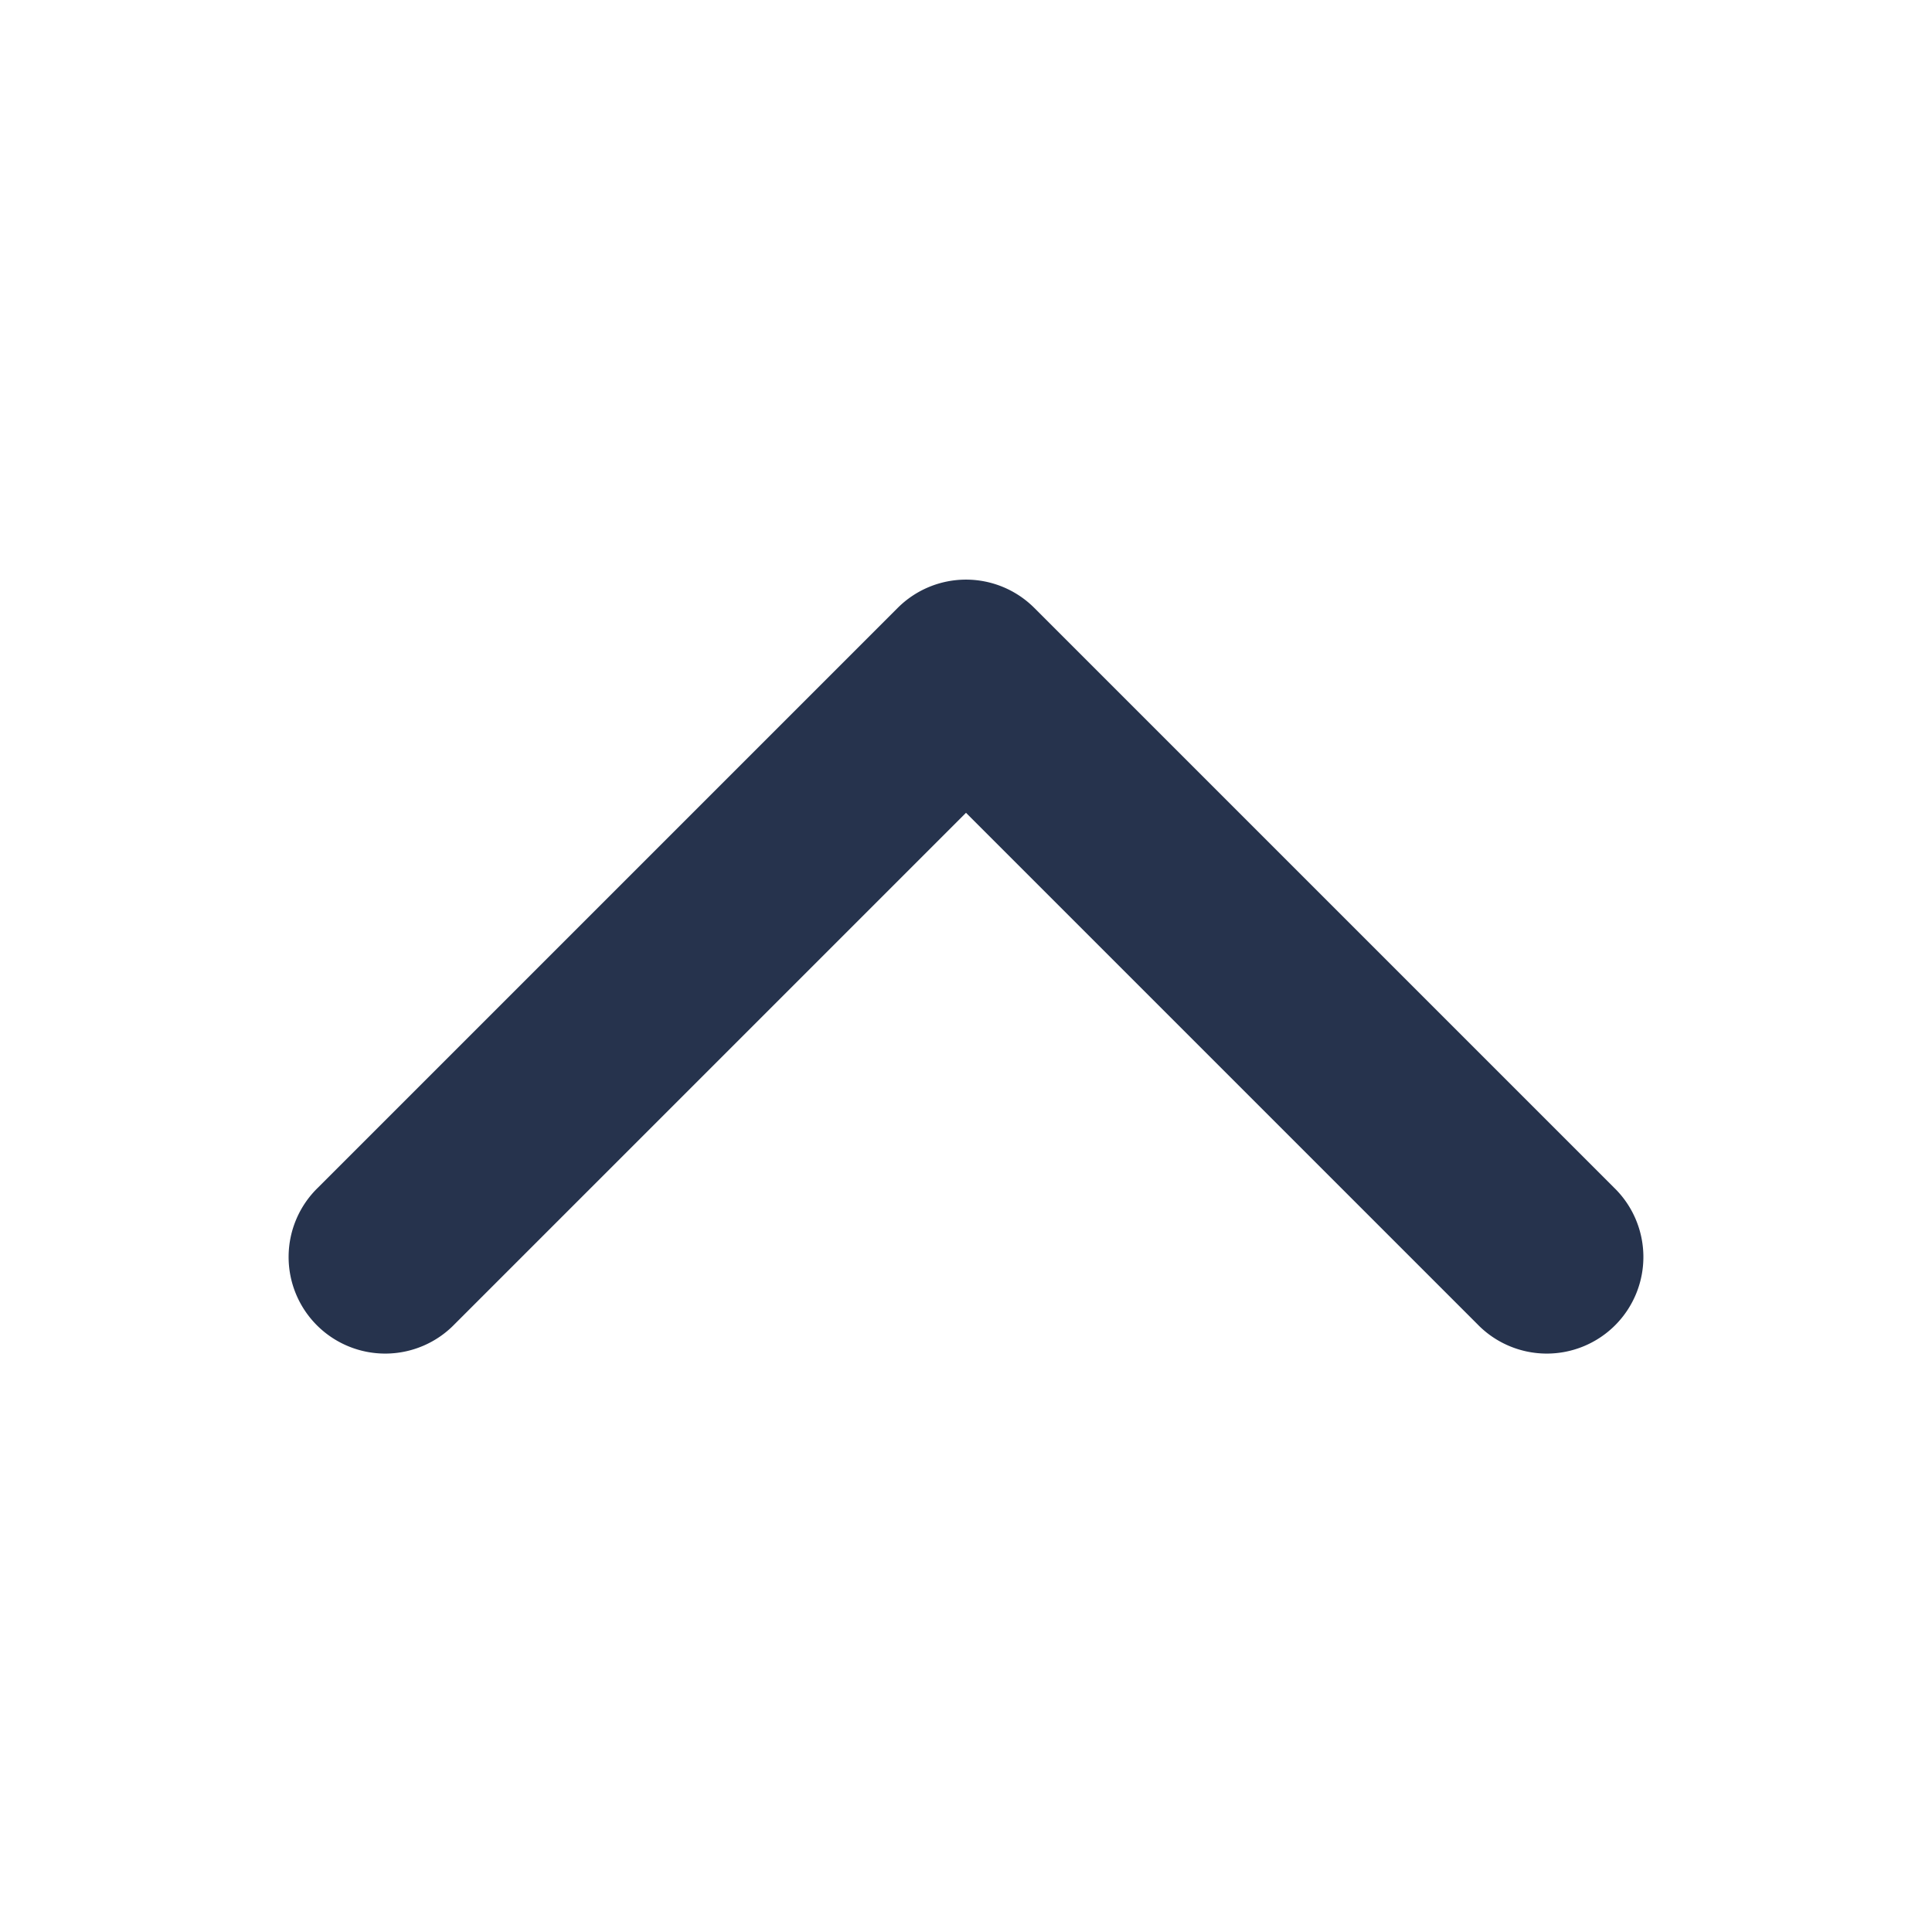 <svg width="20" height="20" xmlns="http://www.w3.org/2000/svg"><path d="M10 8.414l-5.293 5.293a1 1 0 1 1-1.414-1.414l6-6a1 1 0 0 1 1.414 0l6 6a1 1 0 1 1-1.414 1.414L10 8.414z" fill-rule="nonzero" fill="#26334D"/></svg>